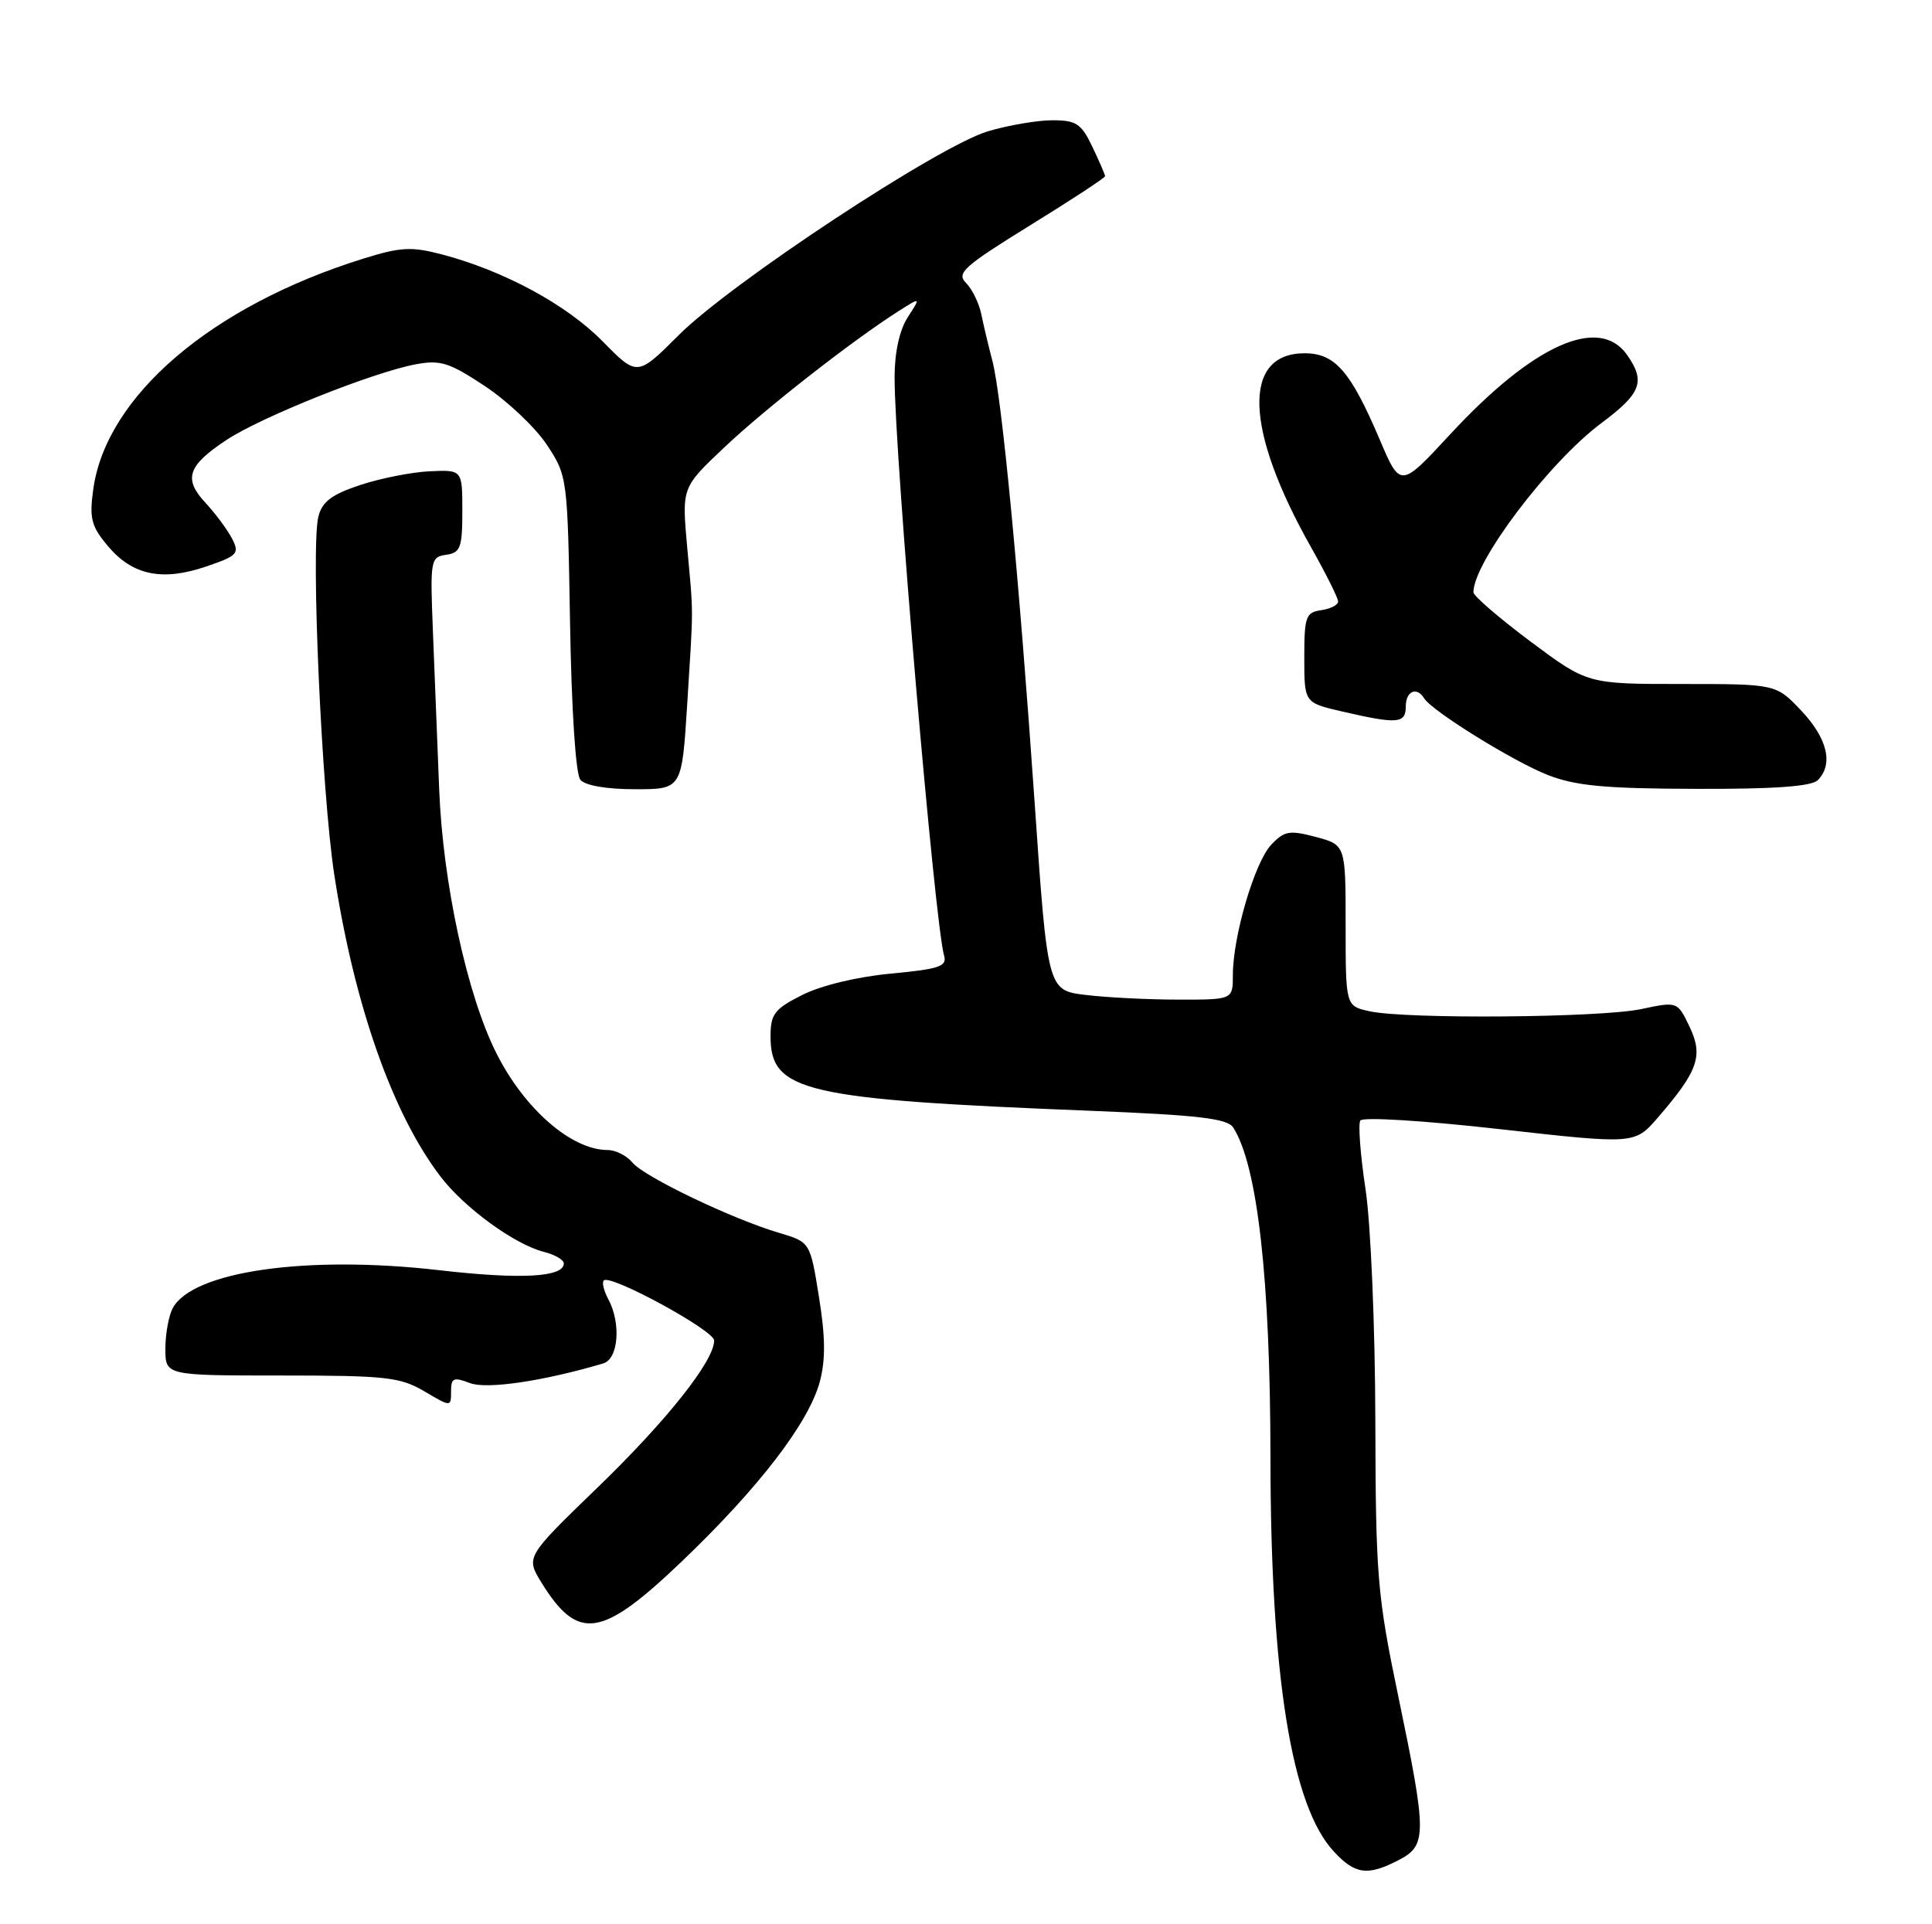 <?xml version="1.0" encoding="UTF-8" standalone="no"?>
<!DOCTYPE svg PUBLIC "-//W3C//DTD SVG 1.1//EN" "http://www.w3.org/Graphics/SVG/1.1/DTD/svg11.dtd" >
<svg xmlns="http://www.w3.org/2000/svg" xmlns:xlink="http://www.w3.org/1999/xlink" version="1.1" viewBox="0 0 257 256">
 <g >
 <path fill="currentColor"
d=" M 186.05 247.47 C 189.83 245.52 189.83 244.07 186.00 225.66 C 183.20 212.21 183.00 209.73 182.95 188.87 C 182.92 176.43 182.34 162.83 181.65 158.23 C 180.96 153.69 180.65 149.57 180.95 149.08 C 181.26 148.58 189.35 149.08 199.48 150.22 C 217.45 152.24 217.45 152.24 220.52 148.70 C 225.90 142.47 226.60 140.47 224.75 136.60 C 223.14 133.23 223.14 133.23 218.32 134.25 C 212.89 135.40 187.05 135.61 182.18 134.54 C 179.00 133.84 179.00 133.84 179.00 123.13 C 179.00 112.41 179.00 112.41 175.04 111.35 C 171.52 110.42 170.85 110.53 169.08 112.41 C 166.89 114.75 164.00 124.58 164.00 129.71 C 164.00 133.00 164.00 133.00 156.75 132.99 C 152.76 132.99 147.22 132.71 144.43 132.37 C 139.35 131.76 139.35 131.76 137.62 106.63 C 135.54 76.58 133.26 52.80 132.01 48.00 C 131.50 46.08 130.84 43.29 130.54 41.82 C 130.24 40.35 129.33 38.47 128.51 37.65 C 127.19 36.34 128.17 35.46 137.01 29.99 C 142.51 26.60 147.00 23.65 147.00 23.44 C 147.00 23.24 146.24 21.48 145.31 19.53 C 143.84 16.45 143.17 16.00 140.00 16.00 C 138.00 16.00 134.13 16.66 131.41 17.47 C 124.86 19.42 97.24 37.63 90.27 44.60 C 84.77 50.10 84.77 50.10 80.14 45.39 C 75.35 40.52 67.01 36.01 58.79 33.85 C 54.73 32.78 53.29 32.86 48.29 34.42 C 28.13 40.71 14.10 52.71 12.40 65.13 C 11.87 68.97 12.14 70.02 14.37 72.67 C 17.63 76.54 21.59 77.36 27.42 75.37 C 31.61 73.94 31.89 73.65 30.87 71.66 C 30.25 70.47 28.67 68.34 27.35 66.91 C 24.36 63.71 24.94 61.96 30.16 58.51 C 34.75 55.48 49.65 49.52 55.29 48.47 C 58.59 47.85 59.77 48.23 64.52 51.38 C 67.52 53.37 71.22 56.88 72.74 59.17 C 75.48 63.32 75.50 63.47 75.83 82.92 C 76.03 94.53 76.58 103.00 77.20 103.74 C 77.83 104.51 80.69 105.00 84.47 105.00 C 90.70 105.00 90.70 105.00 91.41 93.75 C 92.26 80.16 92.26 82.15 91.40 72.68 C 90.70 64.86 90.70 64.86 96.34 59.53 C 101.79 54.37 113.36 45.32 119.50 41.41 C 122.50 39.50 122.50 39.50 120.75 42.21 C 119.65 43.93 119.00 46.88 119.00 50.21 C 119.00 60.56 124.34 122.91 125.59 127.16 C 126.00 128.57 124.91 128.93 118.51 129.53 C 114.03 129.95 109.21 131.11 106.72 132.37 C 103.01 134.24 102.50 134.91 102.50 137.89 C 102.50 145.25 106.91 146.27 145.29 147.79 C 159.45 148.36 163.27 148.81 164.04 150.00 C 167.28 155.05 168.98 170.15 169.00 194.00 C 169.03 223.07 171.79 240.25 177.43 246.33 C 180.27 249.39 181.92 249.61 186.05 247.47 Z  M 90.68 207.75 C 100.94 197.94 107.57 189.31 109.05 183.83 C 109.83 180.93 109.80 177.85 108.94 172.54 C 107.77 165.25 107.77 165.25 103.63 164.02 C 97.38 162.17 85.68 156.56 84.13 154.67 C 83.37 153.75 81.89 153.00 80.83 153.00 C 76.02 153.00 69.74 147.53 66.02 140.10 C 62.13 132.36 58.91 117.48 58.42 105.00 C 58.17 98.67 57.80 89.14 57.58 83.81 C 57.21 74.51 57.28 74.10 59.35 73.81 C 61.25 73.54 61.50 72.87 61.50 68.00 C 61.50 62.50 61.50 62.50 57.17 62.70 C 54.78 62.81 50.62 63.63 47.91 64.53 C 44.11 65.79 42.85 66.75 42.35 68.74 C 41.33 72.82 42.78 105.48 44.48 116.46 C 47.15 133.77 52.22 148.18 58.59 156.52 C 61.76 160.69 68.48 165.58 72.35 166.55 C 73.81 166.92 75.00 167.61 75.00 168.09 C 75.00 169.93 69.28 170.24 58.43 168.99 C 40.79 166.96 25.61 169.13 22.97 174.05 C 22.44 175.05 22.00 177.47 22.00 179.43 C 22.00 183.00 22.00 183.00 37.44 183.00 C 51.33 183.00 53.24 183.21 56.44 185.10 C 60.00 187.20 60.00 187.20 60.00 185.12 C 60.00 183.32 60.33 183.17 62.52 184.01 C 64.77 184.86 72.30 183.75 80.25 181.39 C 82.27 180.79 82.64 176.06 80.92 172.85 C 80.32 171.74 80.05 170.61 80.32 170.35 C 81.19 169.48 95.00 177.00 95.00 178.34 C 95.00 181.05 88.71 188.99 79.47 197.92 C 69.93 207.15 69.93 207.15 72.04 210.57 C 76.89 218.41 80.02 217.94 90.68 207.75 Z  M 241.80 103.80 C 243.91 101.69 243.10 98.25 239.63 94.57 C 236.26 91.00 236.26 91.00 223.72 91.00 C 211.17 91.00 211.17 91.00 203.58 85.34 C 199.41 82.22 196.00 79.28 196.00 78.80 C 196.00 74.78 206.04 61.50 213.02 56.29 C 218.33 52.33 218.92 50.76 216.44 47.22 C 212.72 41.91 203.93 45.86 192.89 57.80 C 186.28 64.94 186.28 64.94 183.52 58.45 C 179.66 49.39 177.59 47.00 173.55 47.00 C 165.20 47.00 165.55 57.16 174.45 72.90 C 176.40 76.36 178.00 79.57 178.00 80.03 C 178.00 80.49 176.99 81.00 175.75 81.18 C 173.70 81.47 173.50 82.04 173.50 87.49 C 173.50 93.49 173.50 93.49 178.50 94.65 C 185.89 96.36 187.00 96.28 187.00 94.00 C 187.00 91.95 188.45 91.30 189.44 92.90 C 190.49 94.60 201.31 101.31 205.90 103.11 C 209.58 104.55 213.51 104.92 225.55 104.95 C 235.98 104.99 240.97 104.63 241.80 103.80 Z "/>
</g>
</svg>